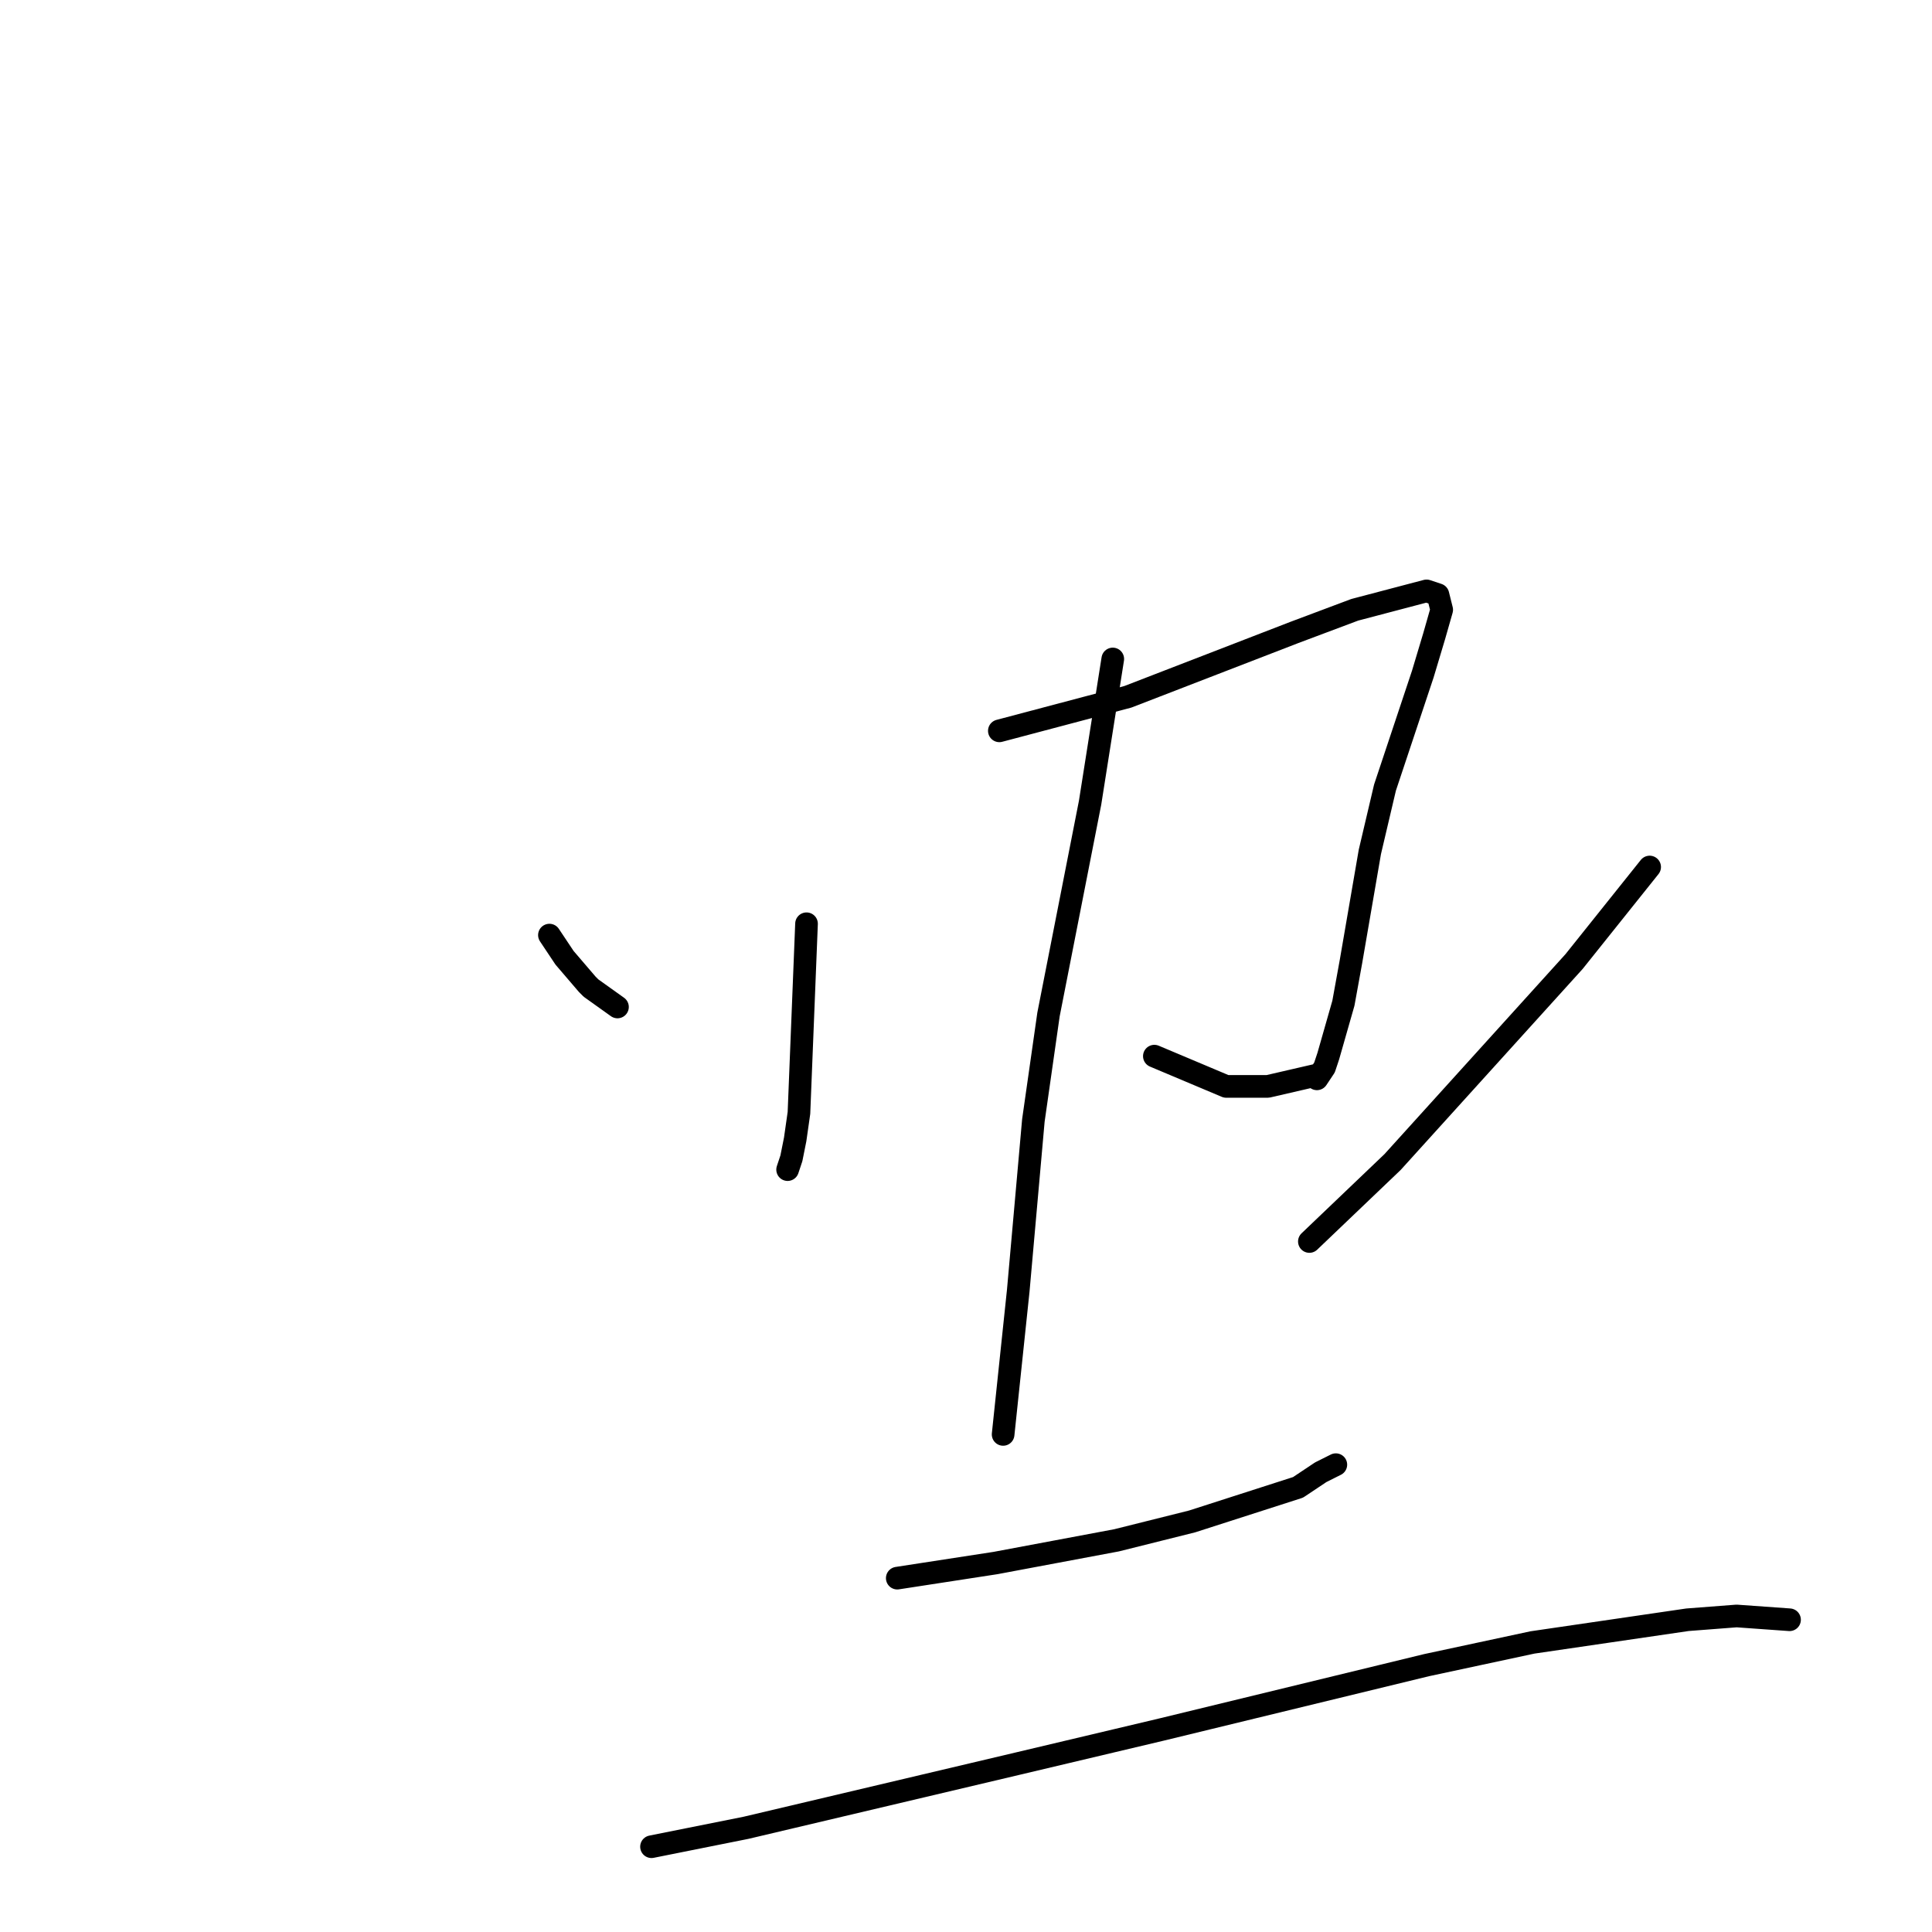 <?xml version="1.0" standalone="no"?>
    <svg width="256" height="256" xmlns="http://www.w3.org/2000/svg" version="1.1">
    <polyline stroke="black" stroke-width="3" stroke-linecap="round" fill="transparent" stroke-linejoin="round" points="106.868 122.402 105.866 147.463 105.365 150.972 104.864 153.478 104.363 154.981 104.363 154.981 " />
        <polyline stroke="black" stroke-width="3" stroke-linecap="round" fill="transparent" stroke-linejoin="round" points="132.418 96.84 149.452 92.329 171.495 83.809 179.51 80.801 189.029 78.295 190.532 78.797 191.033 80.801 190.031 84.31 188.528 89.322 183.518 104.359 181.514 112.879 179.01 127.415 178.008 132.928 176.004 139.945 175.503 141.449 174.501 142.952 174.501 142.451 167.988 143.955 162.477 143.955 152.958 139.945 152.958 139.945 " />
        <polyline stroke="black" stroke-width="3" stroke-linecap="round" fill="transparent" stroke-linejoin="round" points="147.448 87.317 144.442 106.363 138.931 134.432 136.927 148.466 134.923 171.02 133.921 180.543 132.919 190.067 132.919 190.067 " />
        <polyline stroke="black" stroke-width="3" stroke-linecap="round" fill="transparent" stroke-linejoin="round" points="72.801 123.906 74.805 126.913 77.811 130.422 78.312 130.923 81.819 133.429 81.819 133.429 " />
        <polyline stroke="black" stroke-width="3" stroke-linecap="round" fill="transparent" stroke-linejoin="round" points="218.587 114.884 208.568 127.415 184.52 153.979 173.499 164.505 173.499 164.505 " />
        <polyline stroke="black" stroke-width="3" stroke-linecap="round" fill="transparent" stroke-linejoin="round" points="118.892 209.113 131.917 207.108 147.949 204.101 157.968 201.595 171.996 197.084 175.002 195.079 177.006 194.076 177.006 194.076 " />
        <polyline stroke="black" stroke-width="3" stroke-linecap="round" fill="transparent" stroke-linejoin="round" points="86.328 244.699 98.852 242.193 134.923 233.672 153.96 229.161 189.029 220.641 203.057 217.633 223.597 214.626 230.11 214.125 237.123 214.626 237.123 214.626 " />
        </svg>